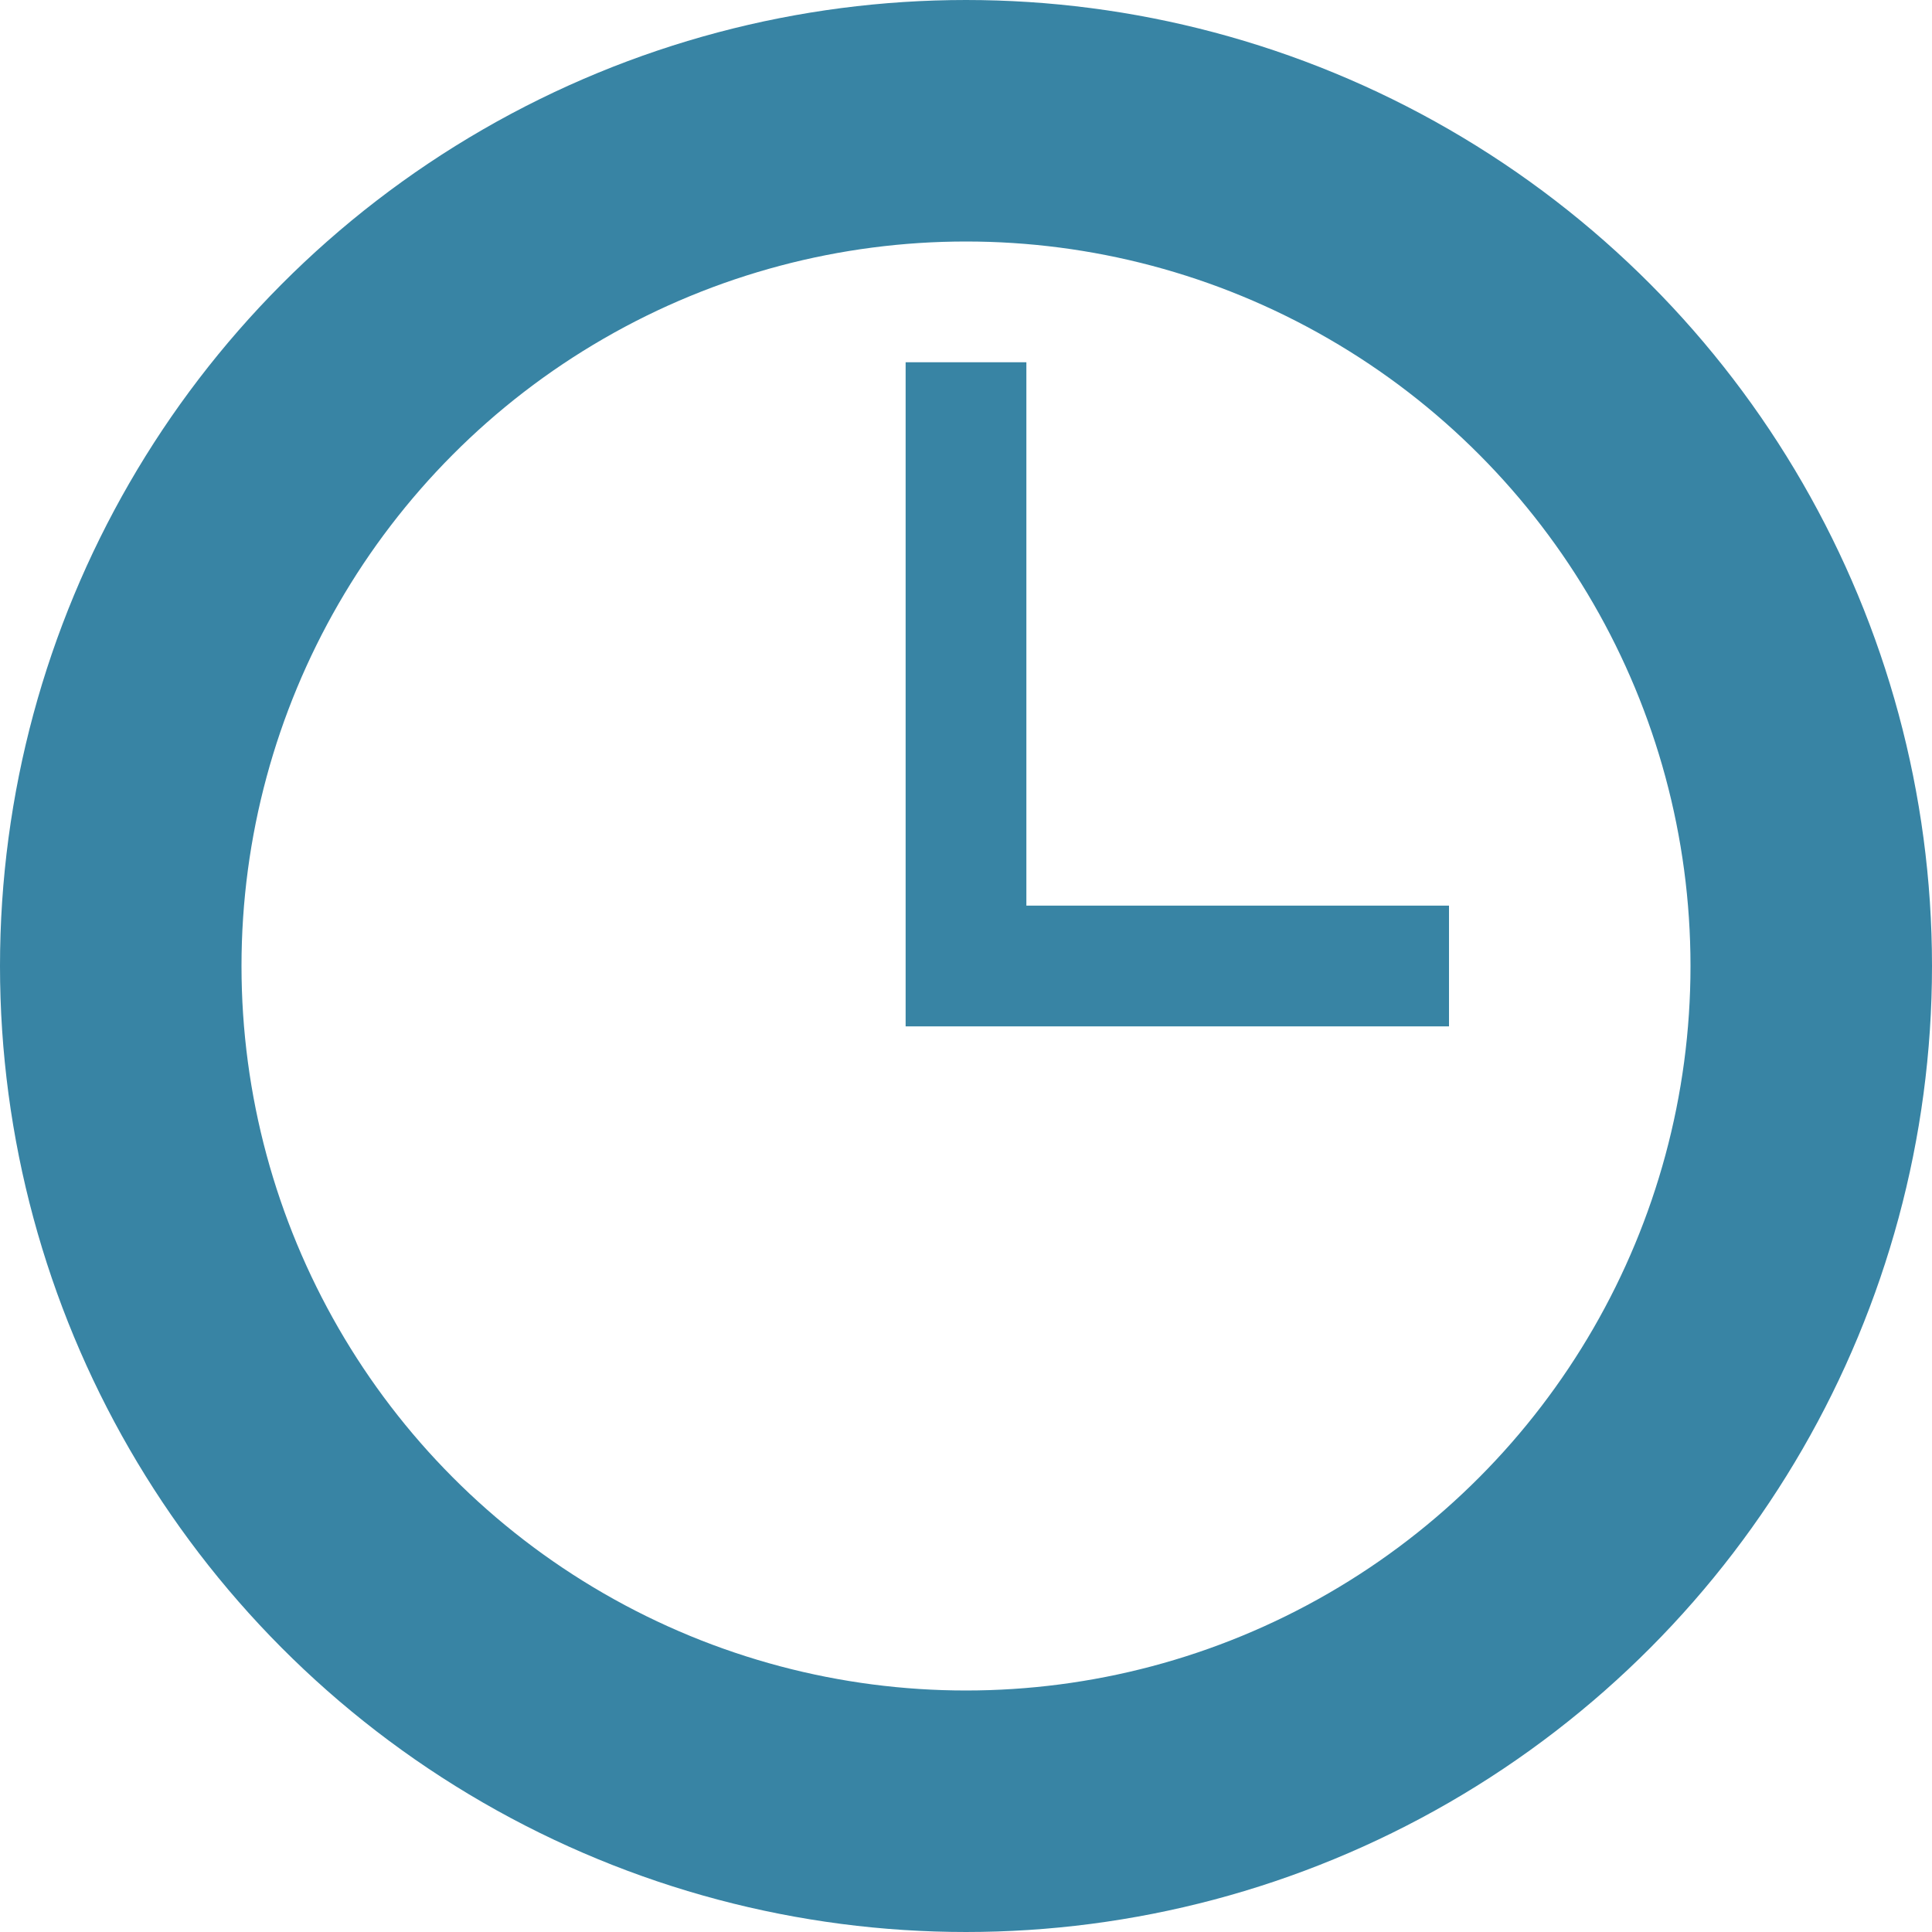 <?xml version="1.0" encoding="UTF-8"?>
<svg xmlns="http://www.w3.org/2000/svg"
width="12" height="12"
viewBox="0 0 16 16">
<circle cx="8" cy="8" r="7" stroke="#3884a4" fill="none" stroke-width="2"/>
<path stroke="#3884a4" stroke-width="1" fill="none" d="M8 3 v5 h4 h-4 z"/>
</svg>
